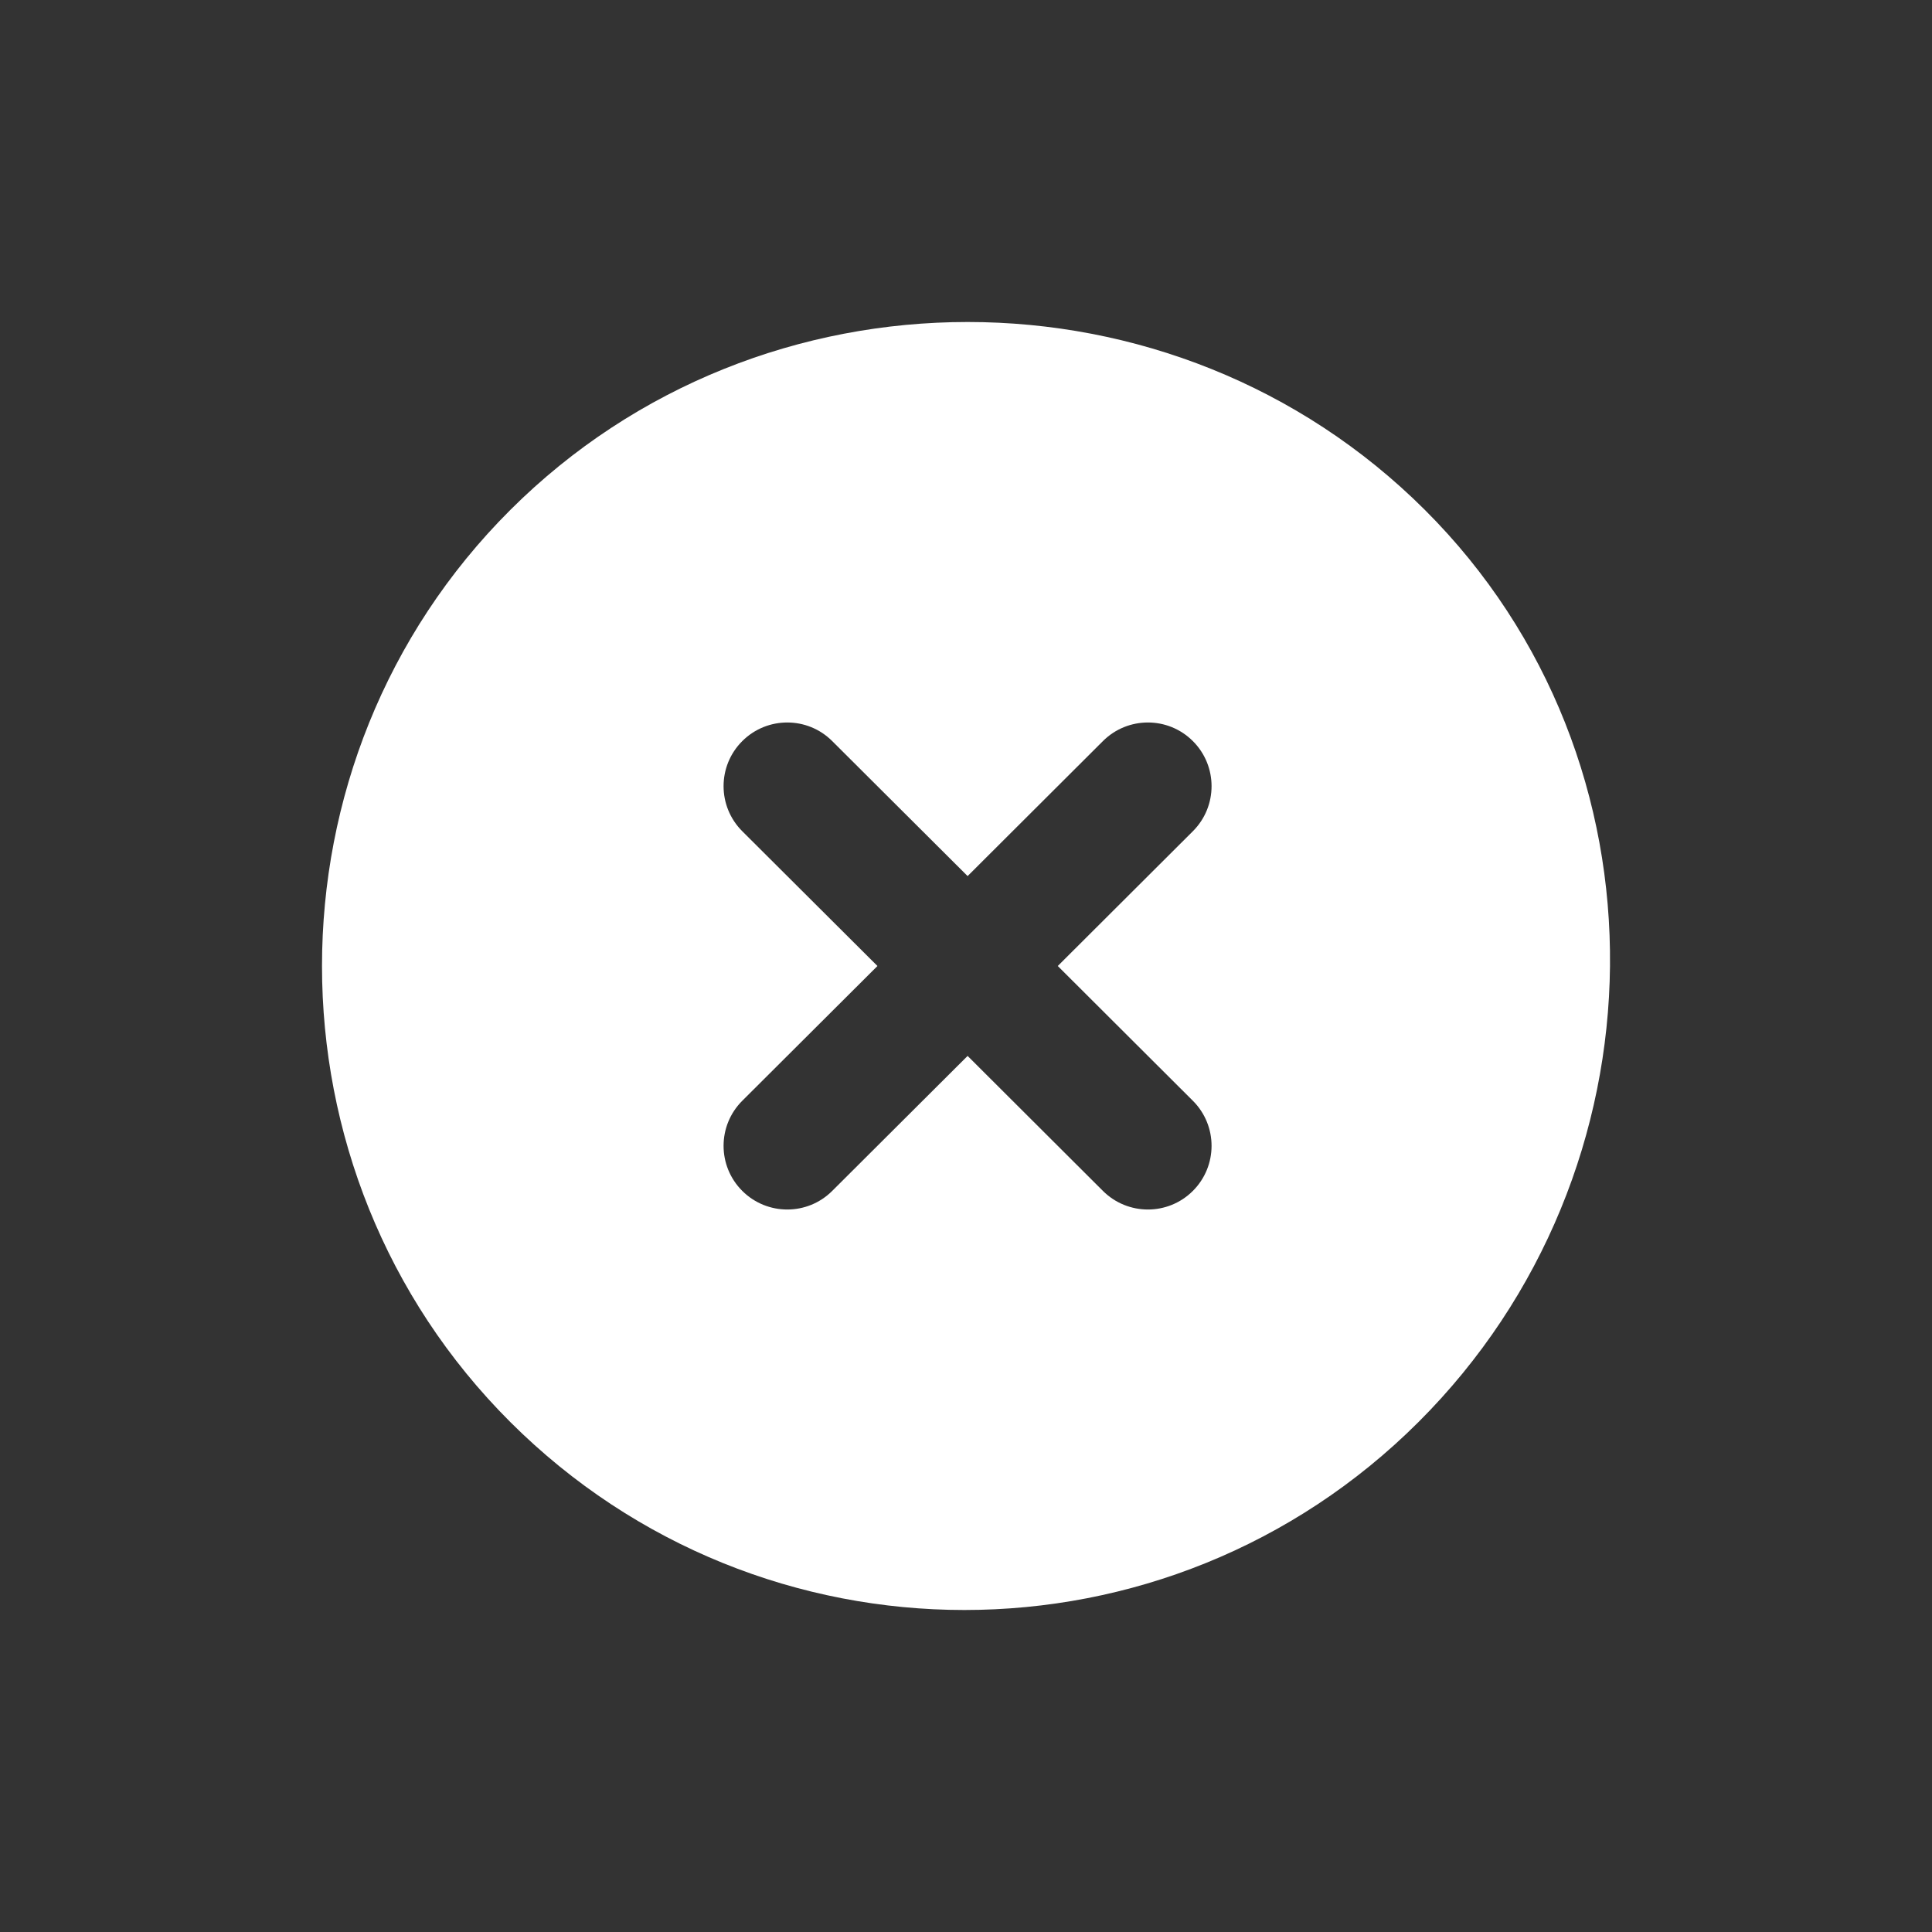 <svg width="24" height="24" viewBox="0 0 24 24" fill="none" xmlns="http://www.w3.org/2000/svg">
<rect x="0" y="0" width="24" height="24" fill="#333333" stroke="none"/>
<path d="M17.7 6.334C14.58 3.222 9.46 3.222 6.34 6.334C3.22 9.446 3.22 14.554 6.34 17.666C9.46 20.778 14.5 20.778 17.62 17.666C20.74 14.554 20.82 9.446 17.7 6.334ZM14.818 14.794C14.51 15.102 14.01 15.102 13.701 14.794L12.02 13.117L10.338 14.794C10.03 15.102 9.53 15.102 9.221 14.794C8.911 14.485 8.911 13.983 9.221 13.674L10.9 12L9.221 10.326C8.911 10.017 8.911 9.515 9.221 9.206C9.53 8.898 10.03 8.898 10.338 9.206L12.02 10.883L13.701 9.206C14.01 8.898 14.51 8.898 14.818 9.206C15.128 9.515 15.128 10.017 14.818 10.326L13.14 12L14.818 13.674C15.128 13.983 15.128 14.485 14.818 14.794Z" fill="white"/>
</svg>
